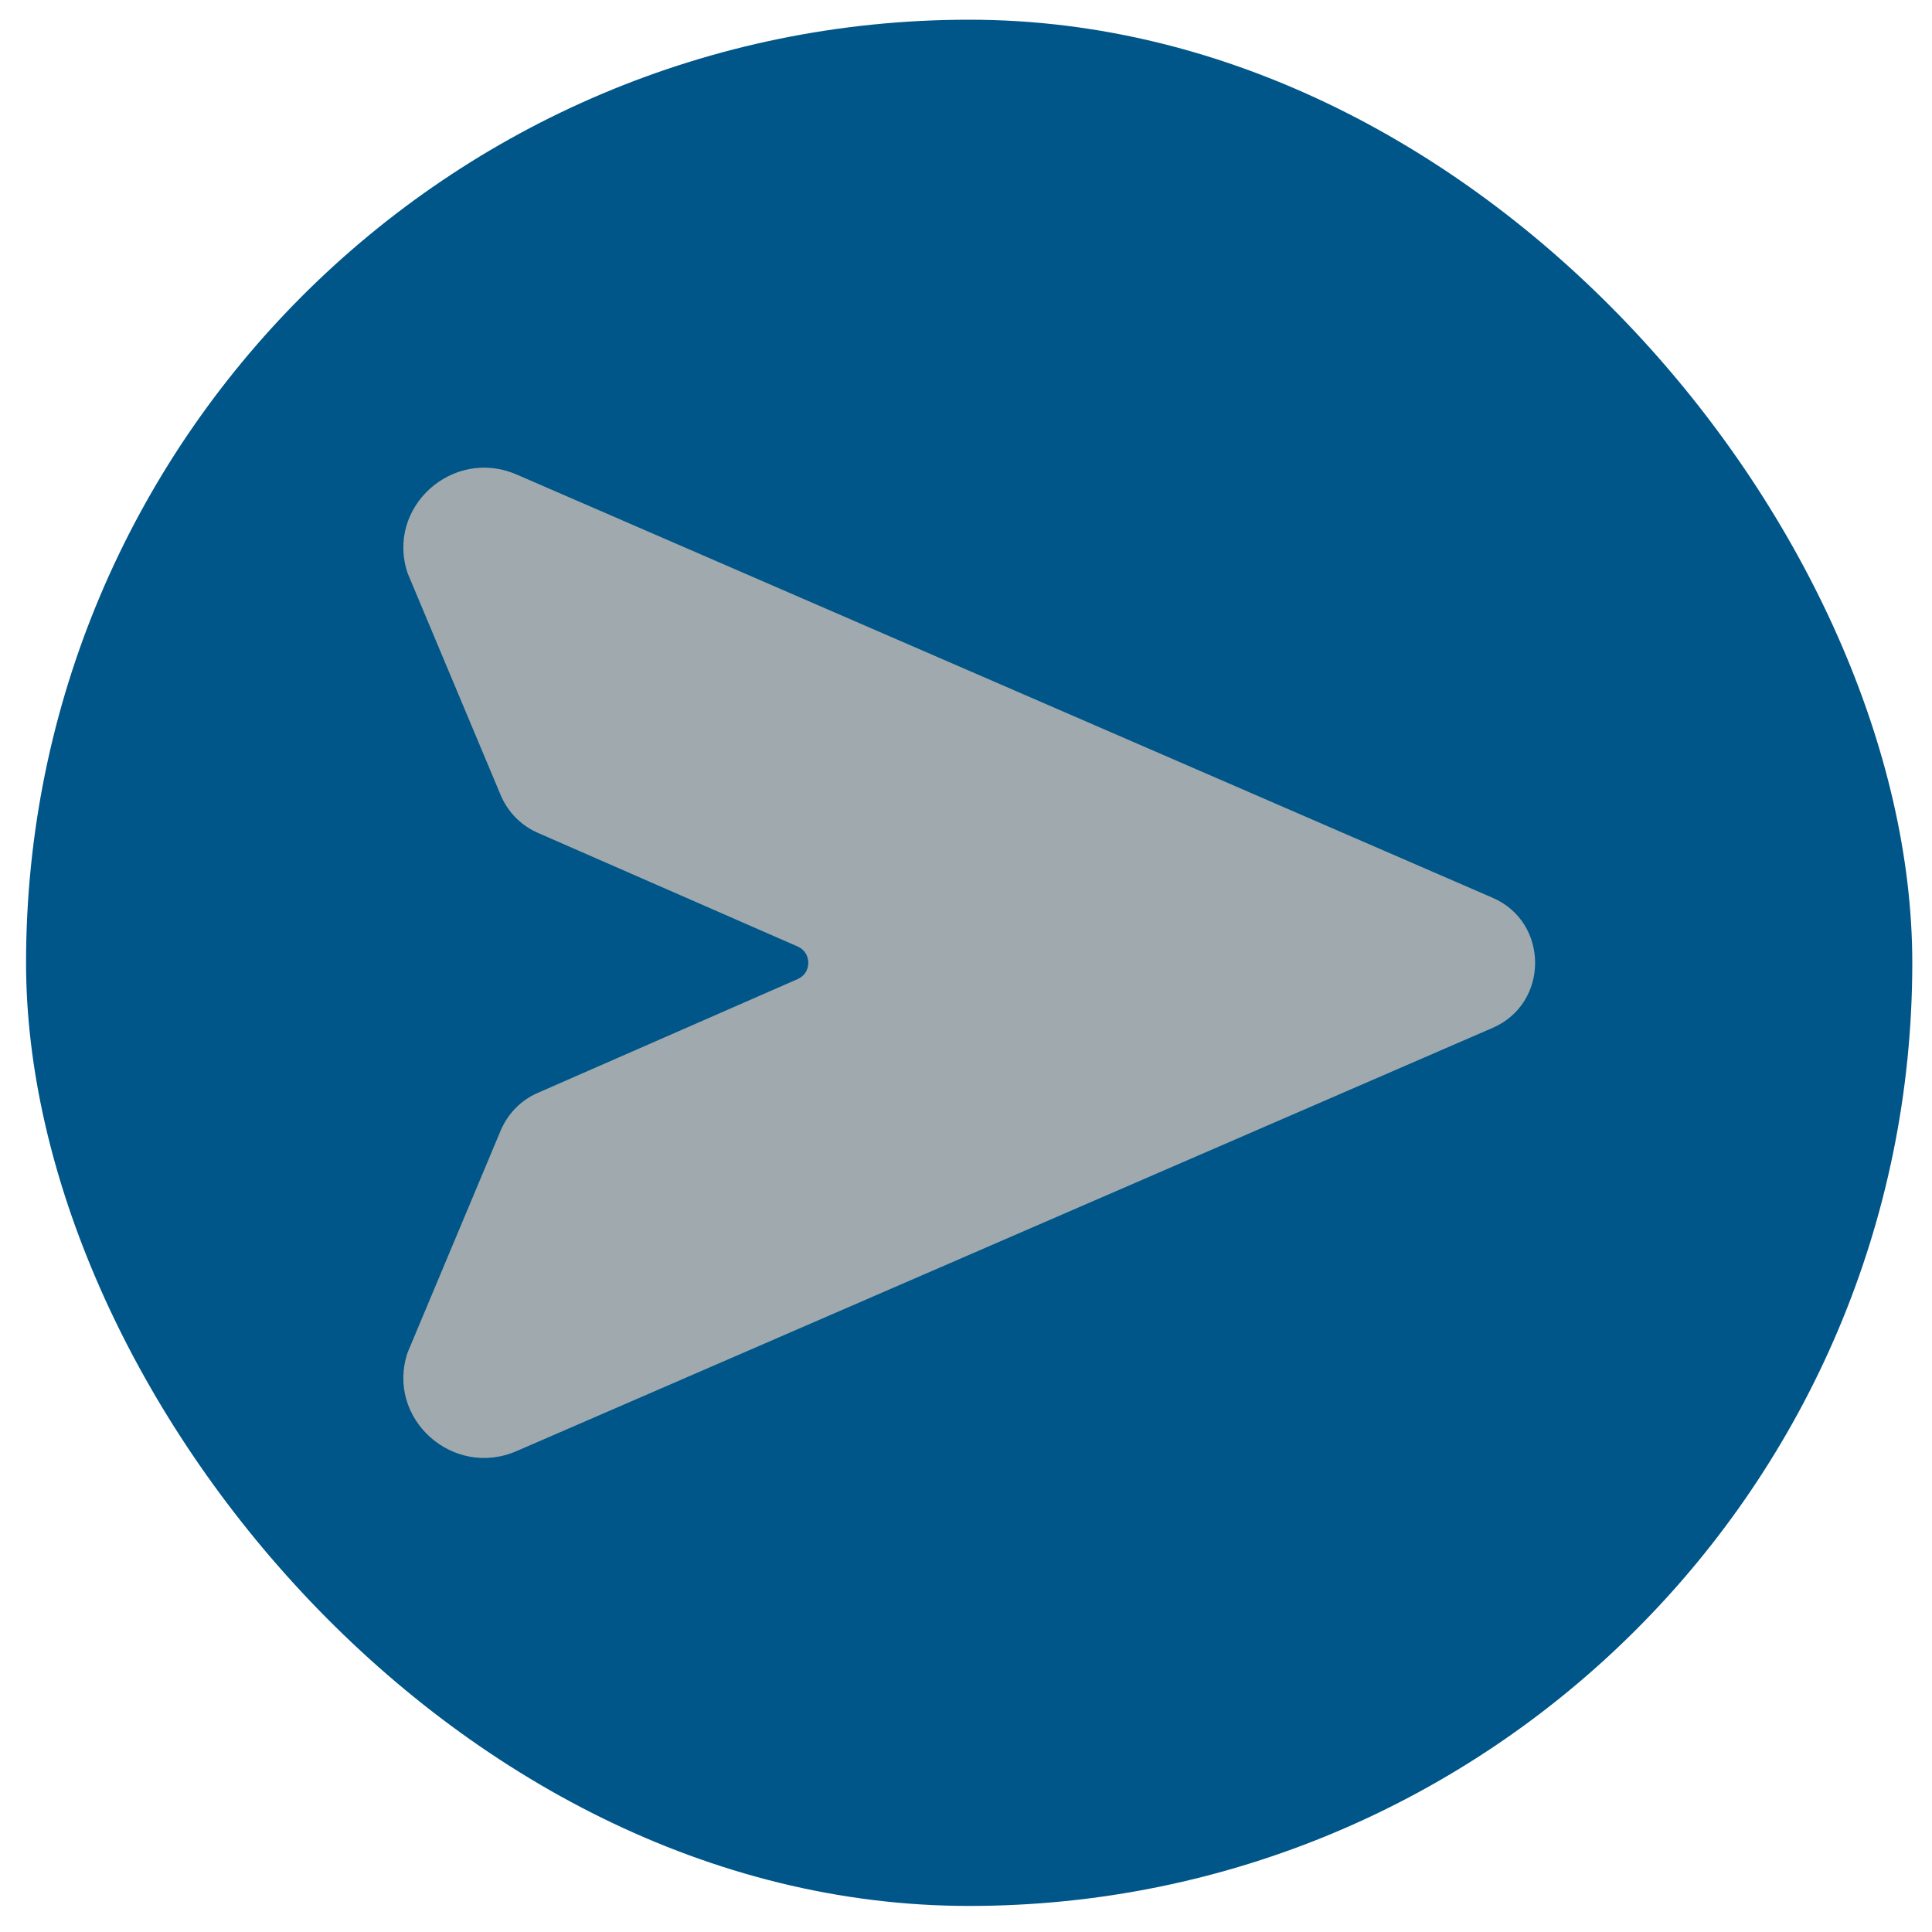<svg width="35" height="35" viewBox="0 0 35 35" fill="none" xmlns="http://www.w3.org/2000/svg">
<rect x="0.472" y="0.357" width="34.171" height="34.171" rx="17.085" fill="#005689"/>
<path d="M7.385 10.385L9.072 14.408C9.201 14.711 9.438 14.952 9.735 15.084L14.453 17.148C14.707 17.259 14.707 17.625 14.453 17.736L9.735 19.802C9.438 19.932 9.201 20.175 9.072 20.477L7.385 24.501C6.984 25.691 8.199 26.791 9.36 26.287L27.042 18.62C28.066 18.177 28.066 16.708 27.042 16.265L9.36 8.597C8.199 8.095 6.984 9.193 7.385 10.385Z" fill="#A0AAAE"/>
</svg>
